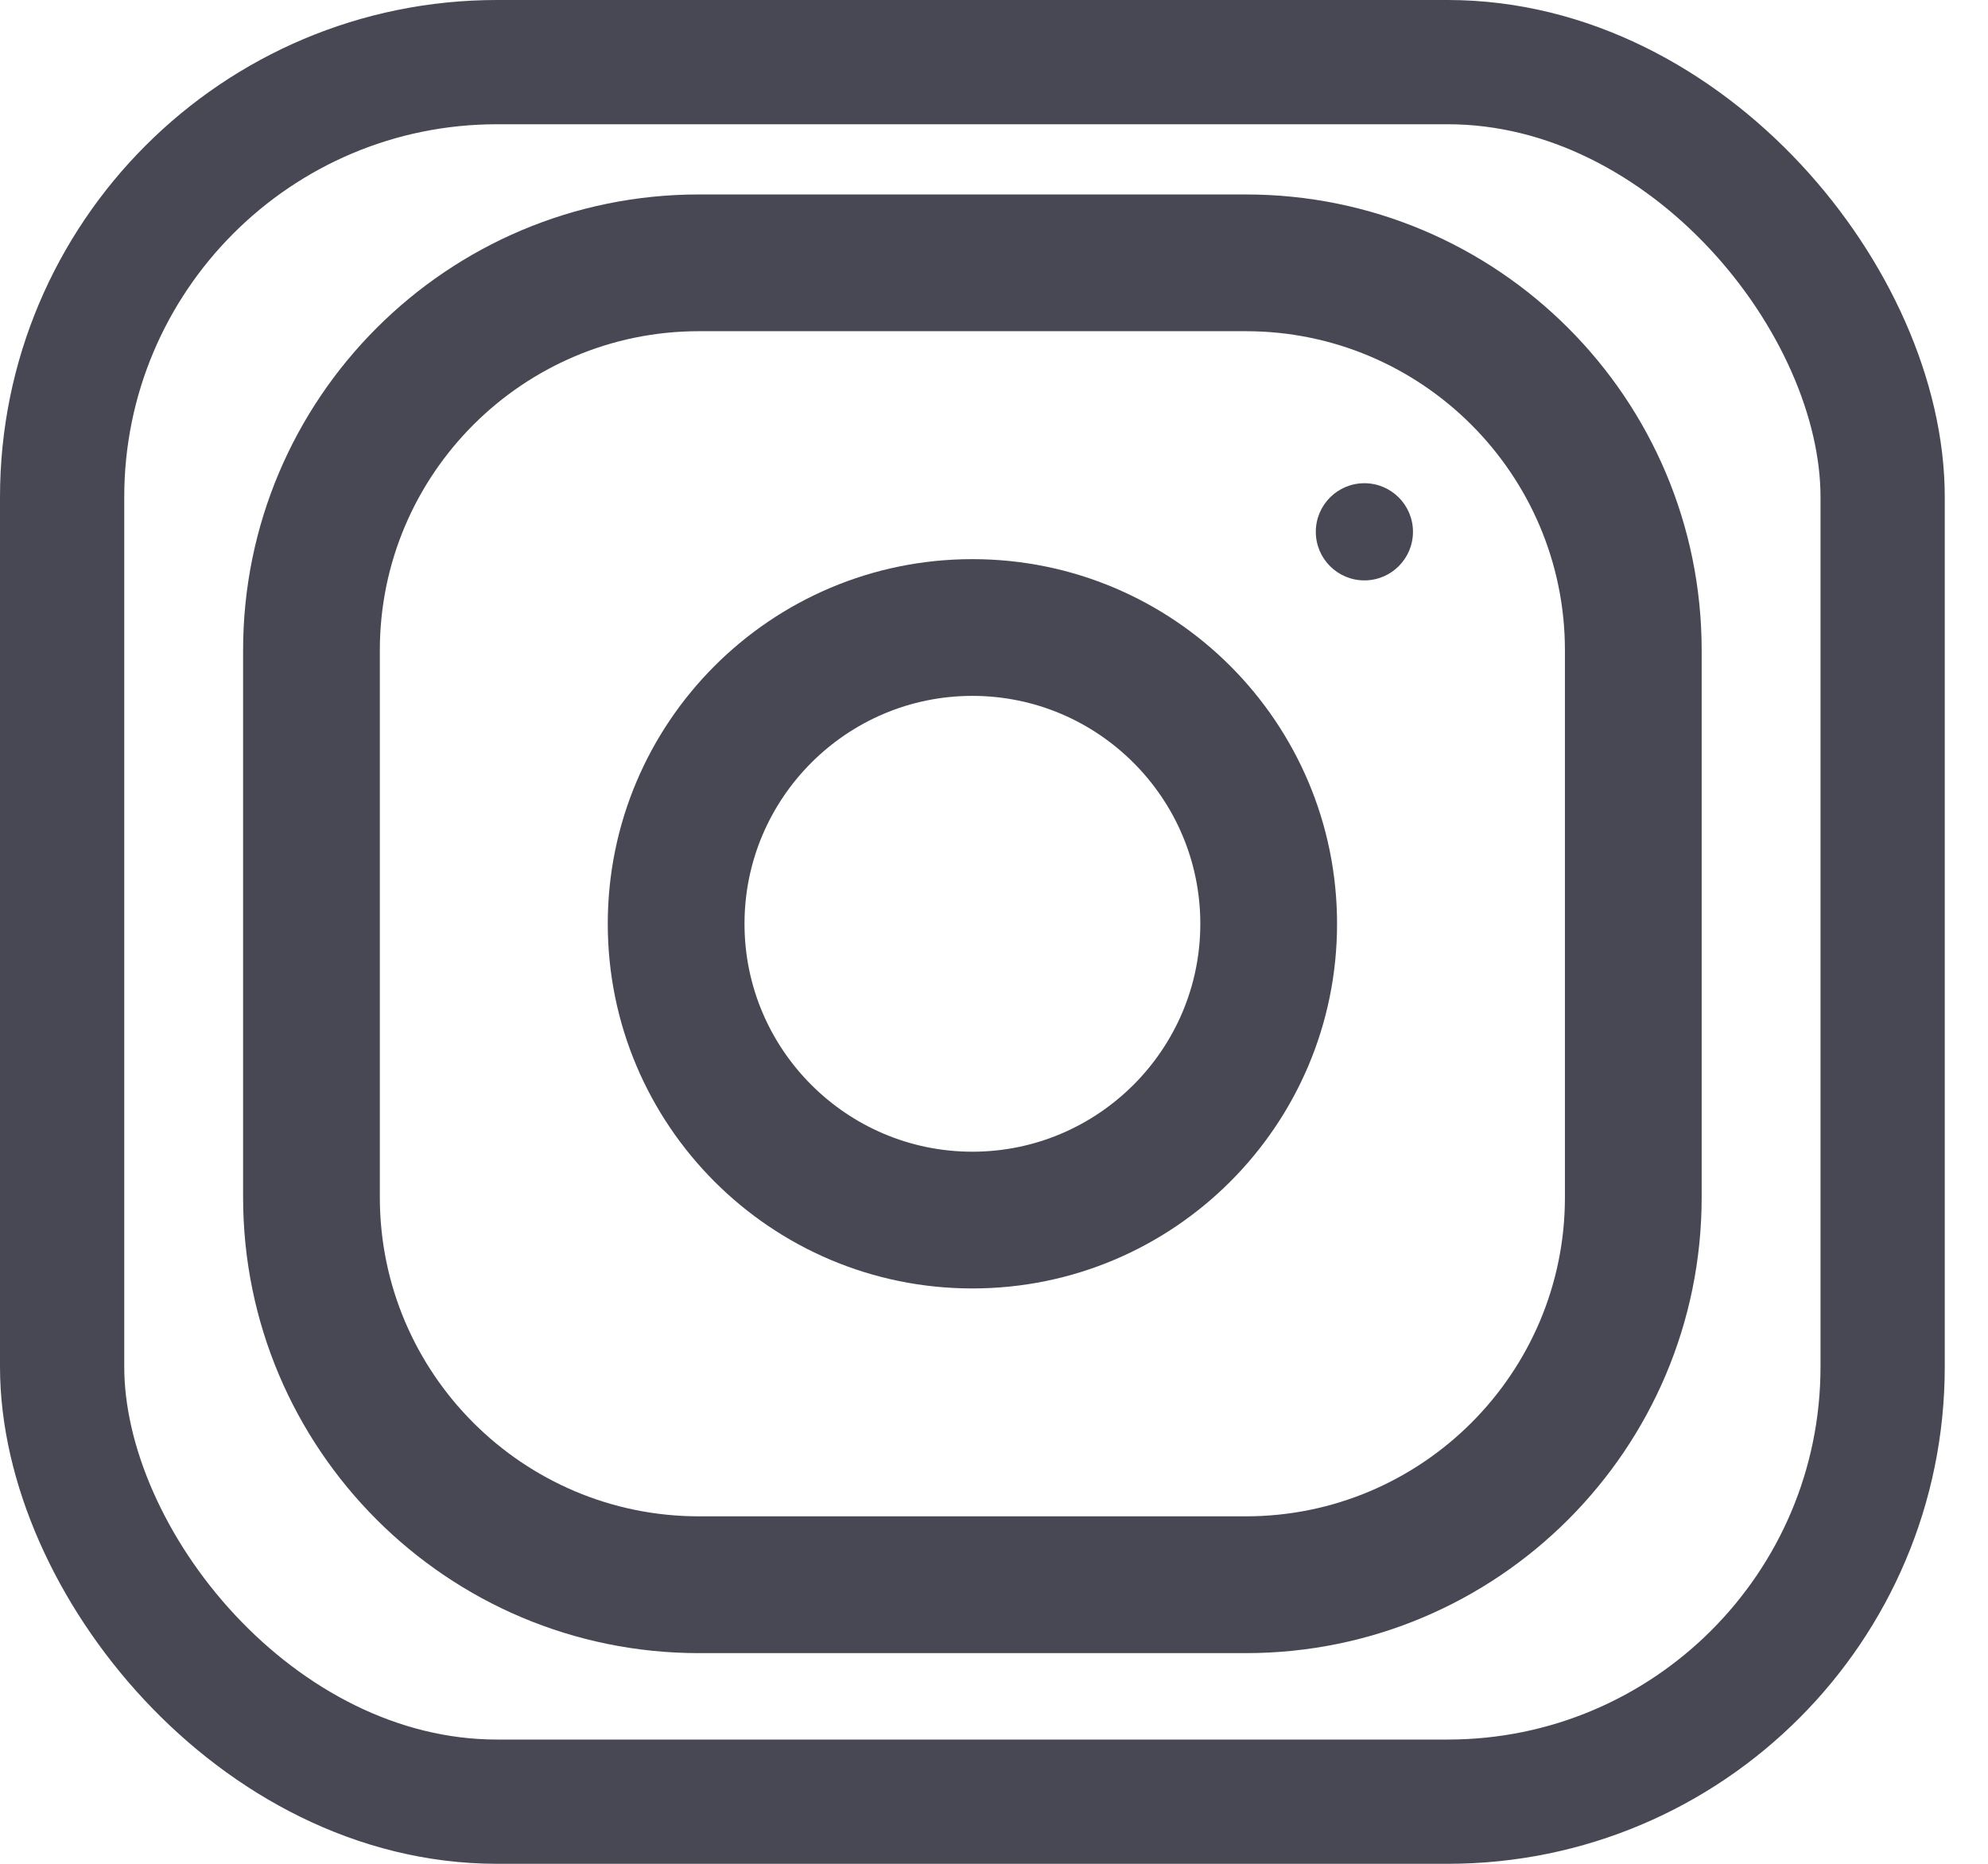 <svg width="32" height="30" viewBox="0 0 32 30" fill="none" xmlns="http://www.w3.org/2000/svg">
<rect x="1" y="1" width="29.304" height="28" rx="7" stroke="#484854" stroke-width="2"/>
<g clip-path="url(#clip0_764_314)">
<path d="M20.054 3.13H11.25C7.199 3.13 3.913 6.416 3.913 10.467V19.272C3.913 23.323 7.199 26.609 11.25 26.609H20.054C24.106 26.609 27.391 23.323 27.391 19.272V10.467C27.391 6.416 24.106 3.13 20.054 3.13ZM25.19 19.272C25.19 22.104 22.886 24.407 20.054 24.407H11.25C8.418 24.407 6.114 22.104 6.114 19.272V10.467C6.114 7.635 8.418 5.331 11.25 5.331H20.054C22.886 5.331 25.19 7.635 25.19 10.467V19.272Z" fill="#484854"/>
<path d="M15.652 9C12.411 9 9.783 11.628 9.783 14.87C9.783 18.111 12.411 20.739 15.652 20.739C18.894 20.739 21.522 18.111 21.522 14.87C21.522 11.628 18.894 9 15.652 9ZM15.652 18.538C13.63 18.538 11.984 16.892 11.984 14.87C11.984 12.846 13.63 11.201 15.652 11.201C17.674 11.201 19.321 12.846 19.321 14.87C19.321 16.892 17.674 18.538 15.652 18.538Z" fill="#484854"/>
<path d="M21.962 9.342C22.394 9.342 22.744 8.992 22.744 8.56C22.744 8.128 22.394 7.778 21.962 7.778C21.53 7.778 21.18 8.128 21.18 8.56C21.18 8.992 21.53 9.342 21.962 9.342Z" fill="#484854"/>
</g>
<defs>
<clipPath id="clip0_764_314">
<rect width="23.478" height="23.478" fill="white" transform="translate(3.913 3.13)"/>
</clipPath>
</defs>
</svg>
